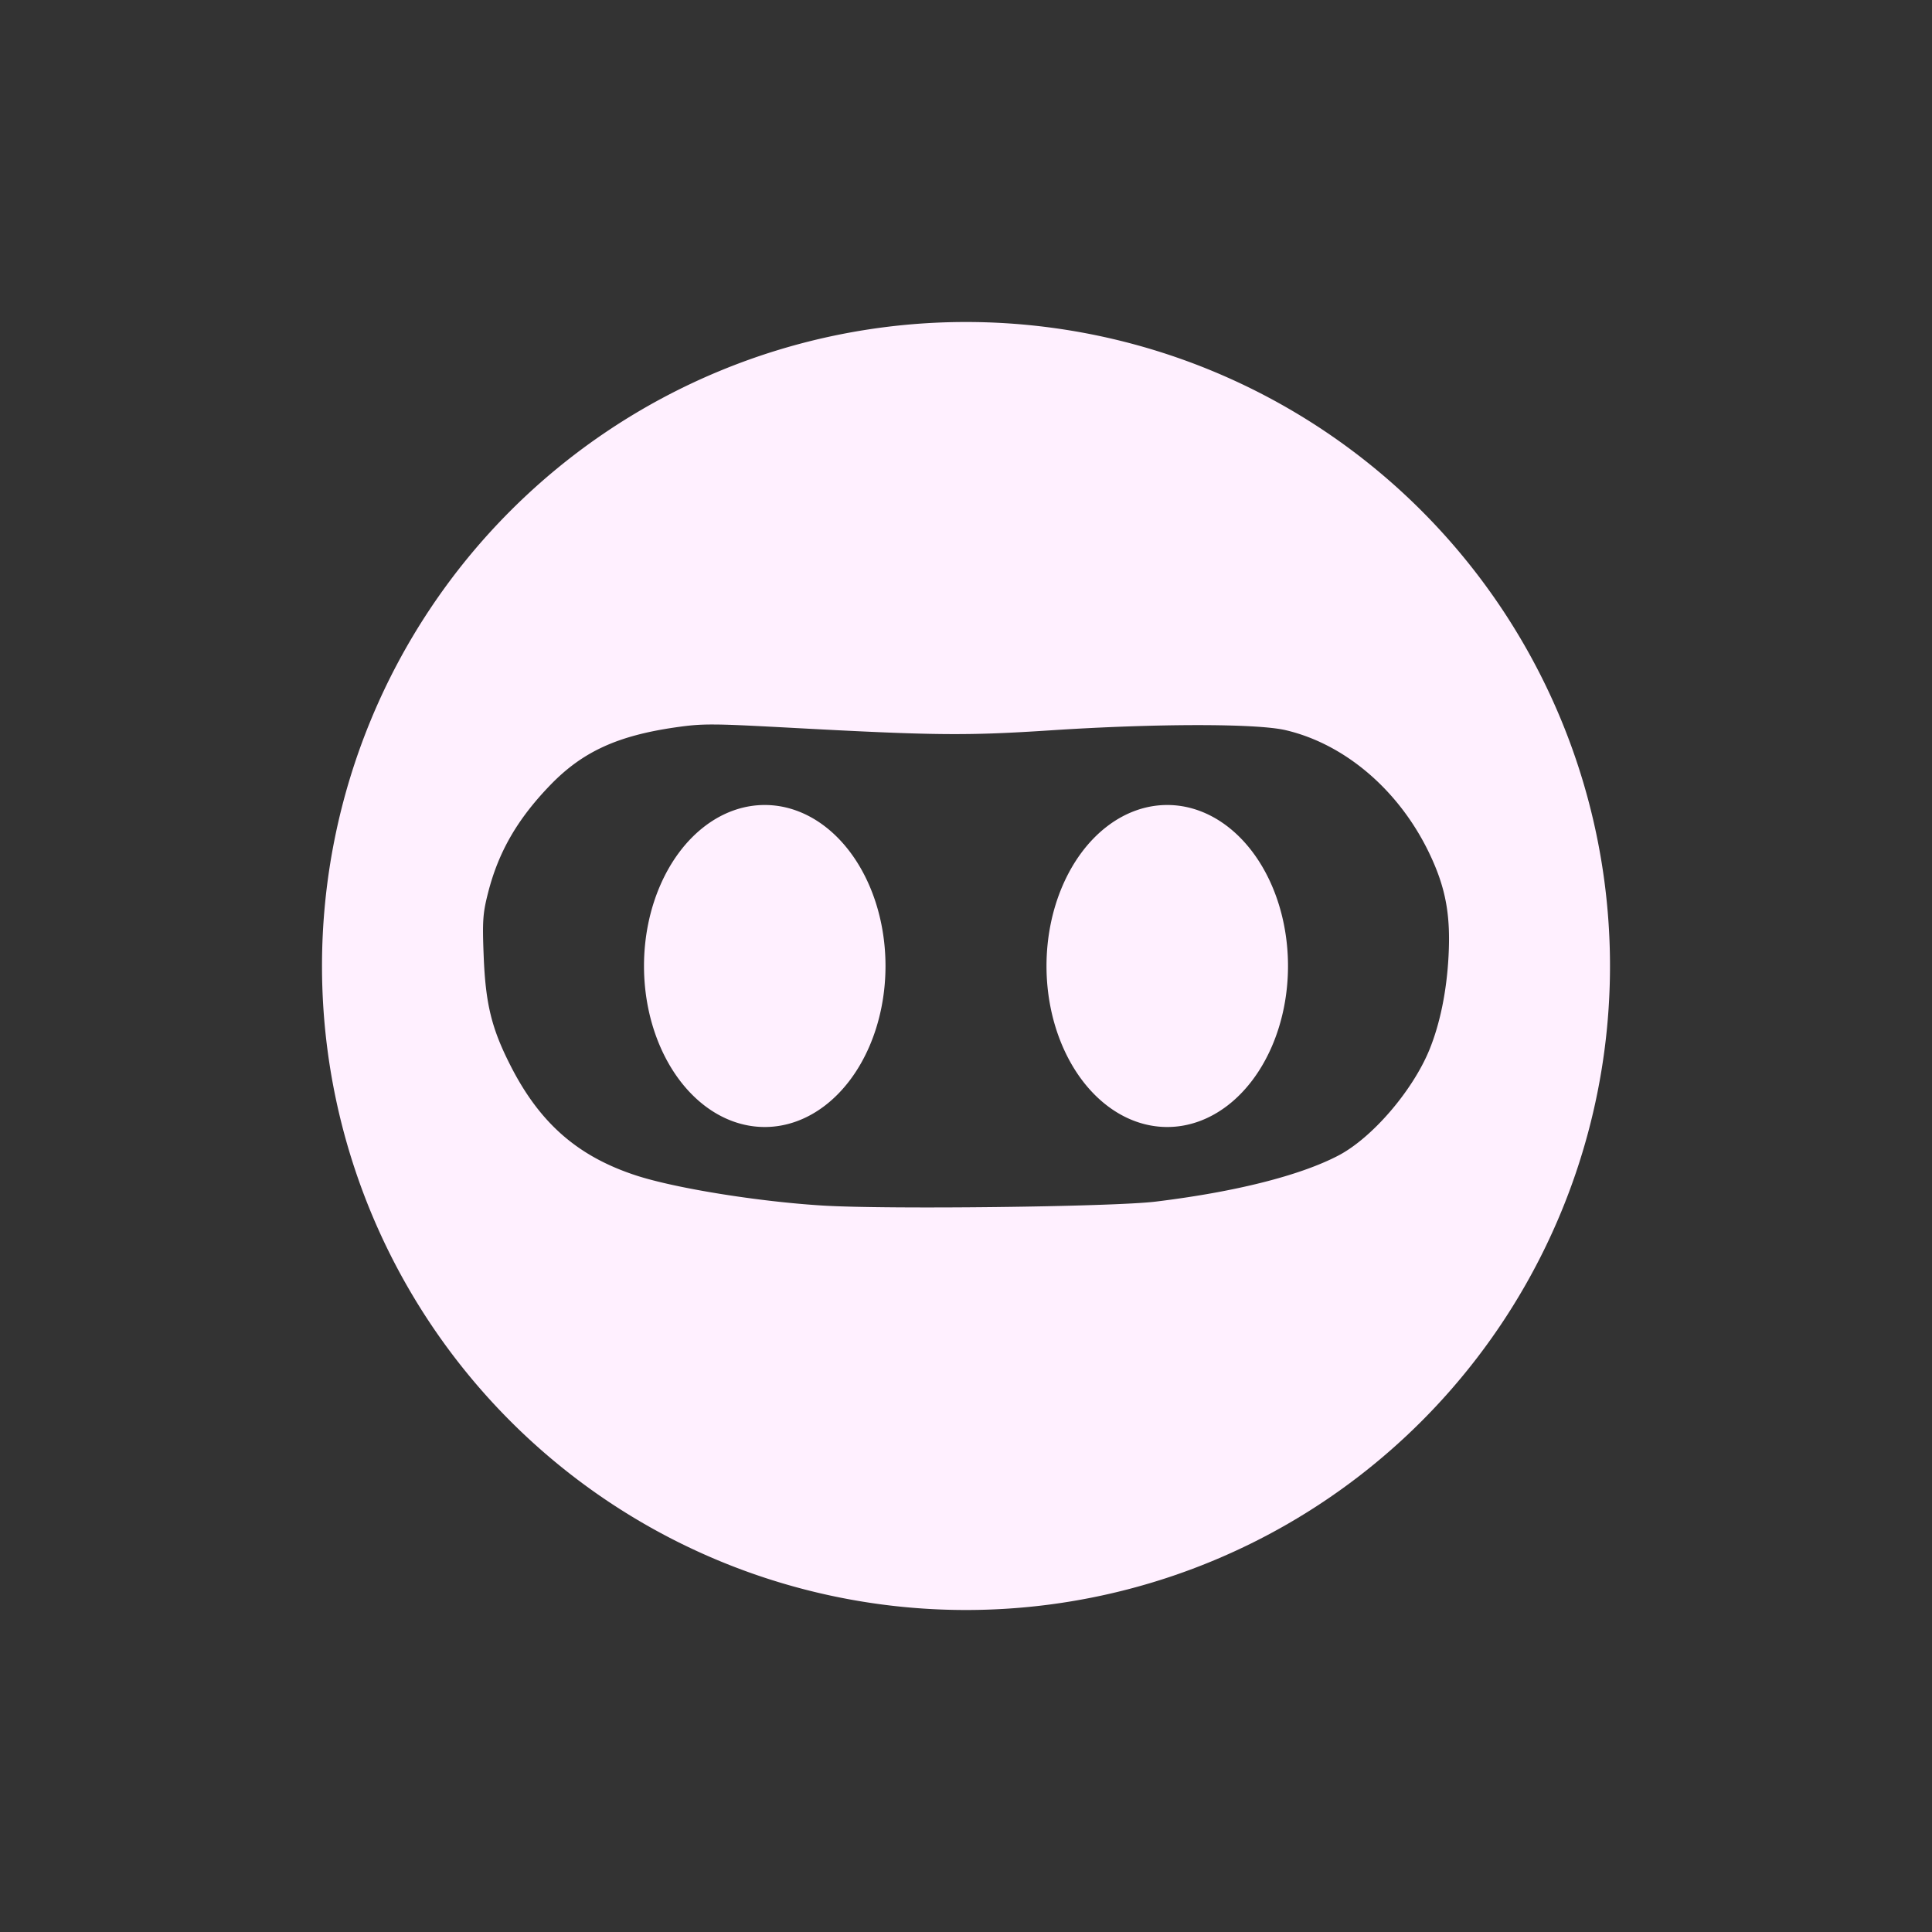 <svg xmlns="http://www.w3.org/2000/svg" width="24" height="24" version="1.1">
 <rect width="100%" height="100%" fill="#333333" stroke="none"/>
 <defs>
  <style id="current-color-scheme" type="text/css">
   .ColorScheme-Text { color:#fff0ff; } .ColorScheme-Highlight { color:#4285f4; } .ColorScheme-NeutralText { color:#ff9800; } .ColorScheme-PositiveText { color:#4caf50; } .ColorScheme-NegativeText { color:#f44336; }
  </style>
 </defs>
 <path style="fill:currentColor" class="ColorScheme-Text" d="m 12,4 a 8,8 0 0 0 -8,8 8,8 0 0 0 8,8 8,8 0 0 0 8,-8 8,8 0 0 0 -8,-8 z M 8.867,9 c 0.19,4.13e-4 0.455,0.014 0.926,0.039 1.829,0.099 2.208,0.102 3.266,0.033 1.304,-0.085 2.548,-0.086 2.91,-0.002 0.738,0.172 1.41,0.746 1.785,1.527 0.205,0.427 0.268,0.768 0.24,1.285 -0.023,0.433 -0.106,0.837 -0.238,1.16 -0.21,0.511 -0.712,1.094 -1.131,1.313 -0.475,0.248 -1.277,0.451 -2.27,0.572 -0.533,0.065 -3.328,0.098 -4.133,0.049 C 9.422,14.927 8.401,14.763 7.908,14.604 7.178,14.367 6.704,13.952 6.34,13.234 6.106,12.774 6.031,12.47 6.008,11.865 c -0.017,-0.43 -0.009,-0.525 0.055,-0.775 0.13,-0.511 0.368,-0.92 0.777,-1.342 0.398,-0.41 0.831,-0.609 1.555,-0.713 0.167,-0.024 0.282,-0.036 0.473,-0.035 z M 9.5,10 A 1.499,2 0 0 0 8,12 1.499,2 0 0 0 9.5,14 1.499,2 0 0 0 11,12 1.499,2 0 0 0 9.5,10 Z M 14.5,10 a 1.499,2 0 0 0 -1.5,2 1.499,2 0 0 0 1.5,2 1.499,2 0 0 0 1.5,-2 1.499,2 0 0 0 -1.5,-2 z"/>
</svg>
